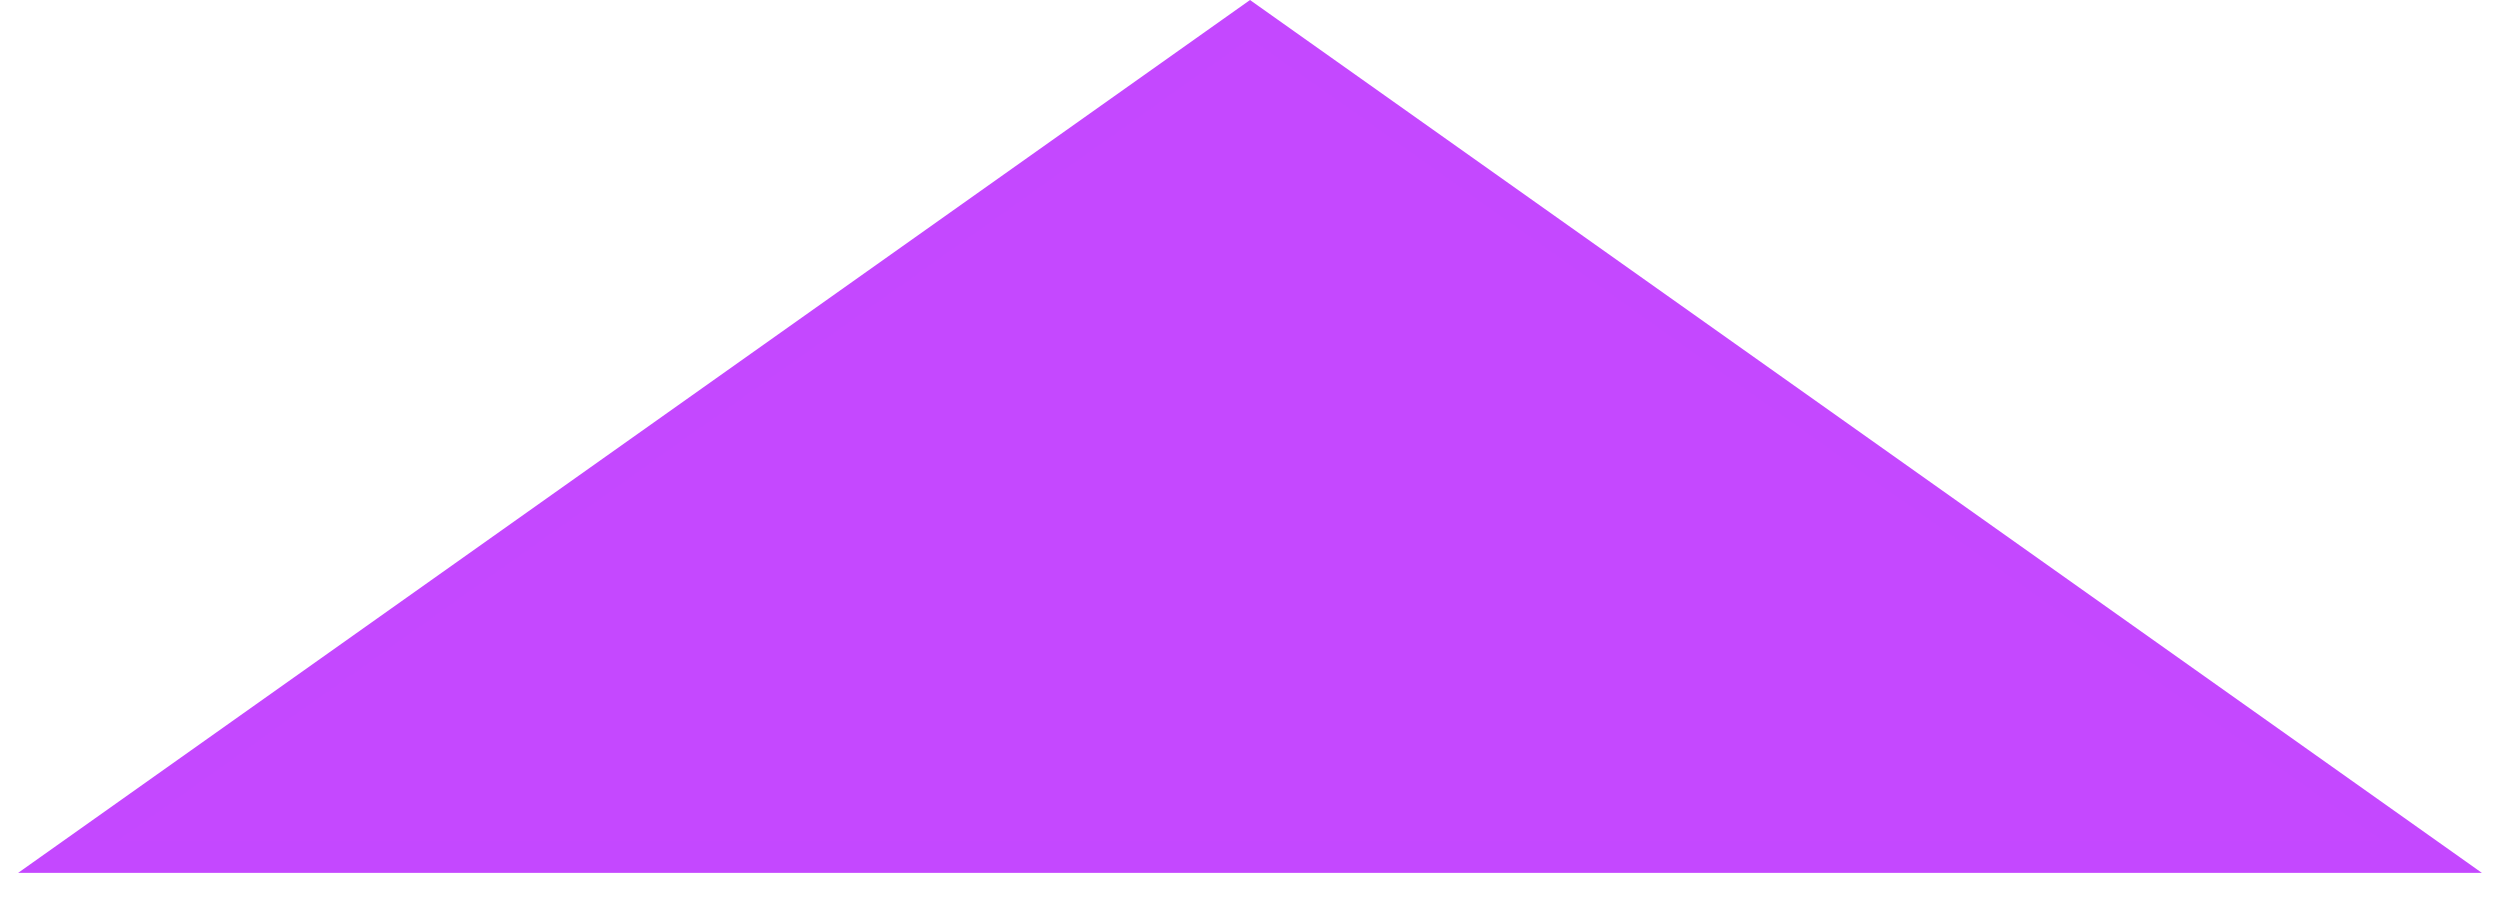 <svg width="58" height="21" viewBox="0 0 58 21" fill="none" xmlns="http://www.w3.org/2000/svg">
<path d="M1.555 19.889L29 0.443L56.445 19.889H1.555Z" fill="#C548FF" stroke="#C448FF" stroke-width="0.722"/>
</svg>
